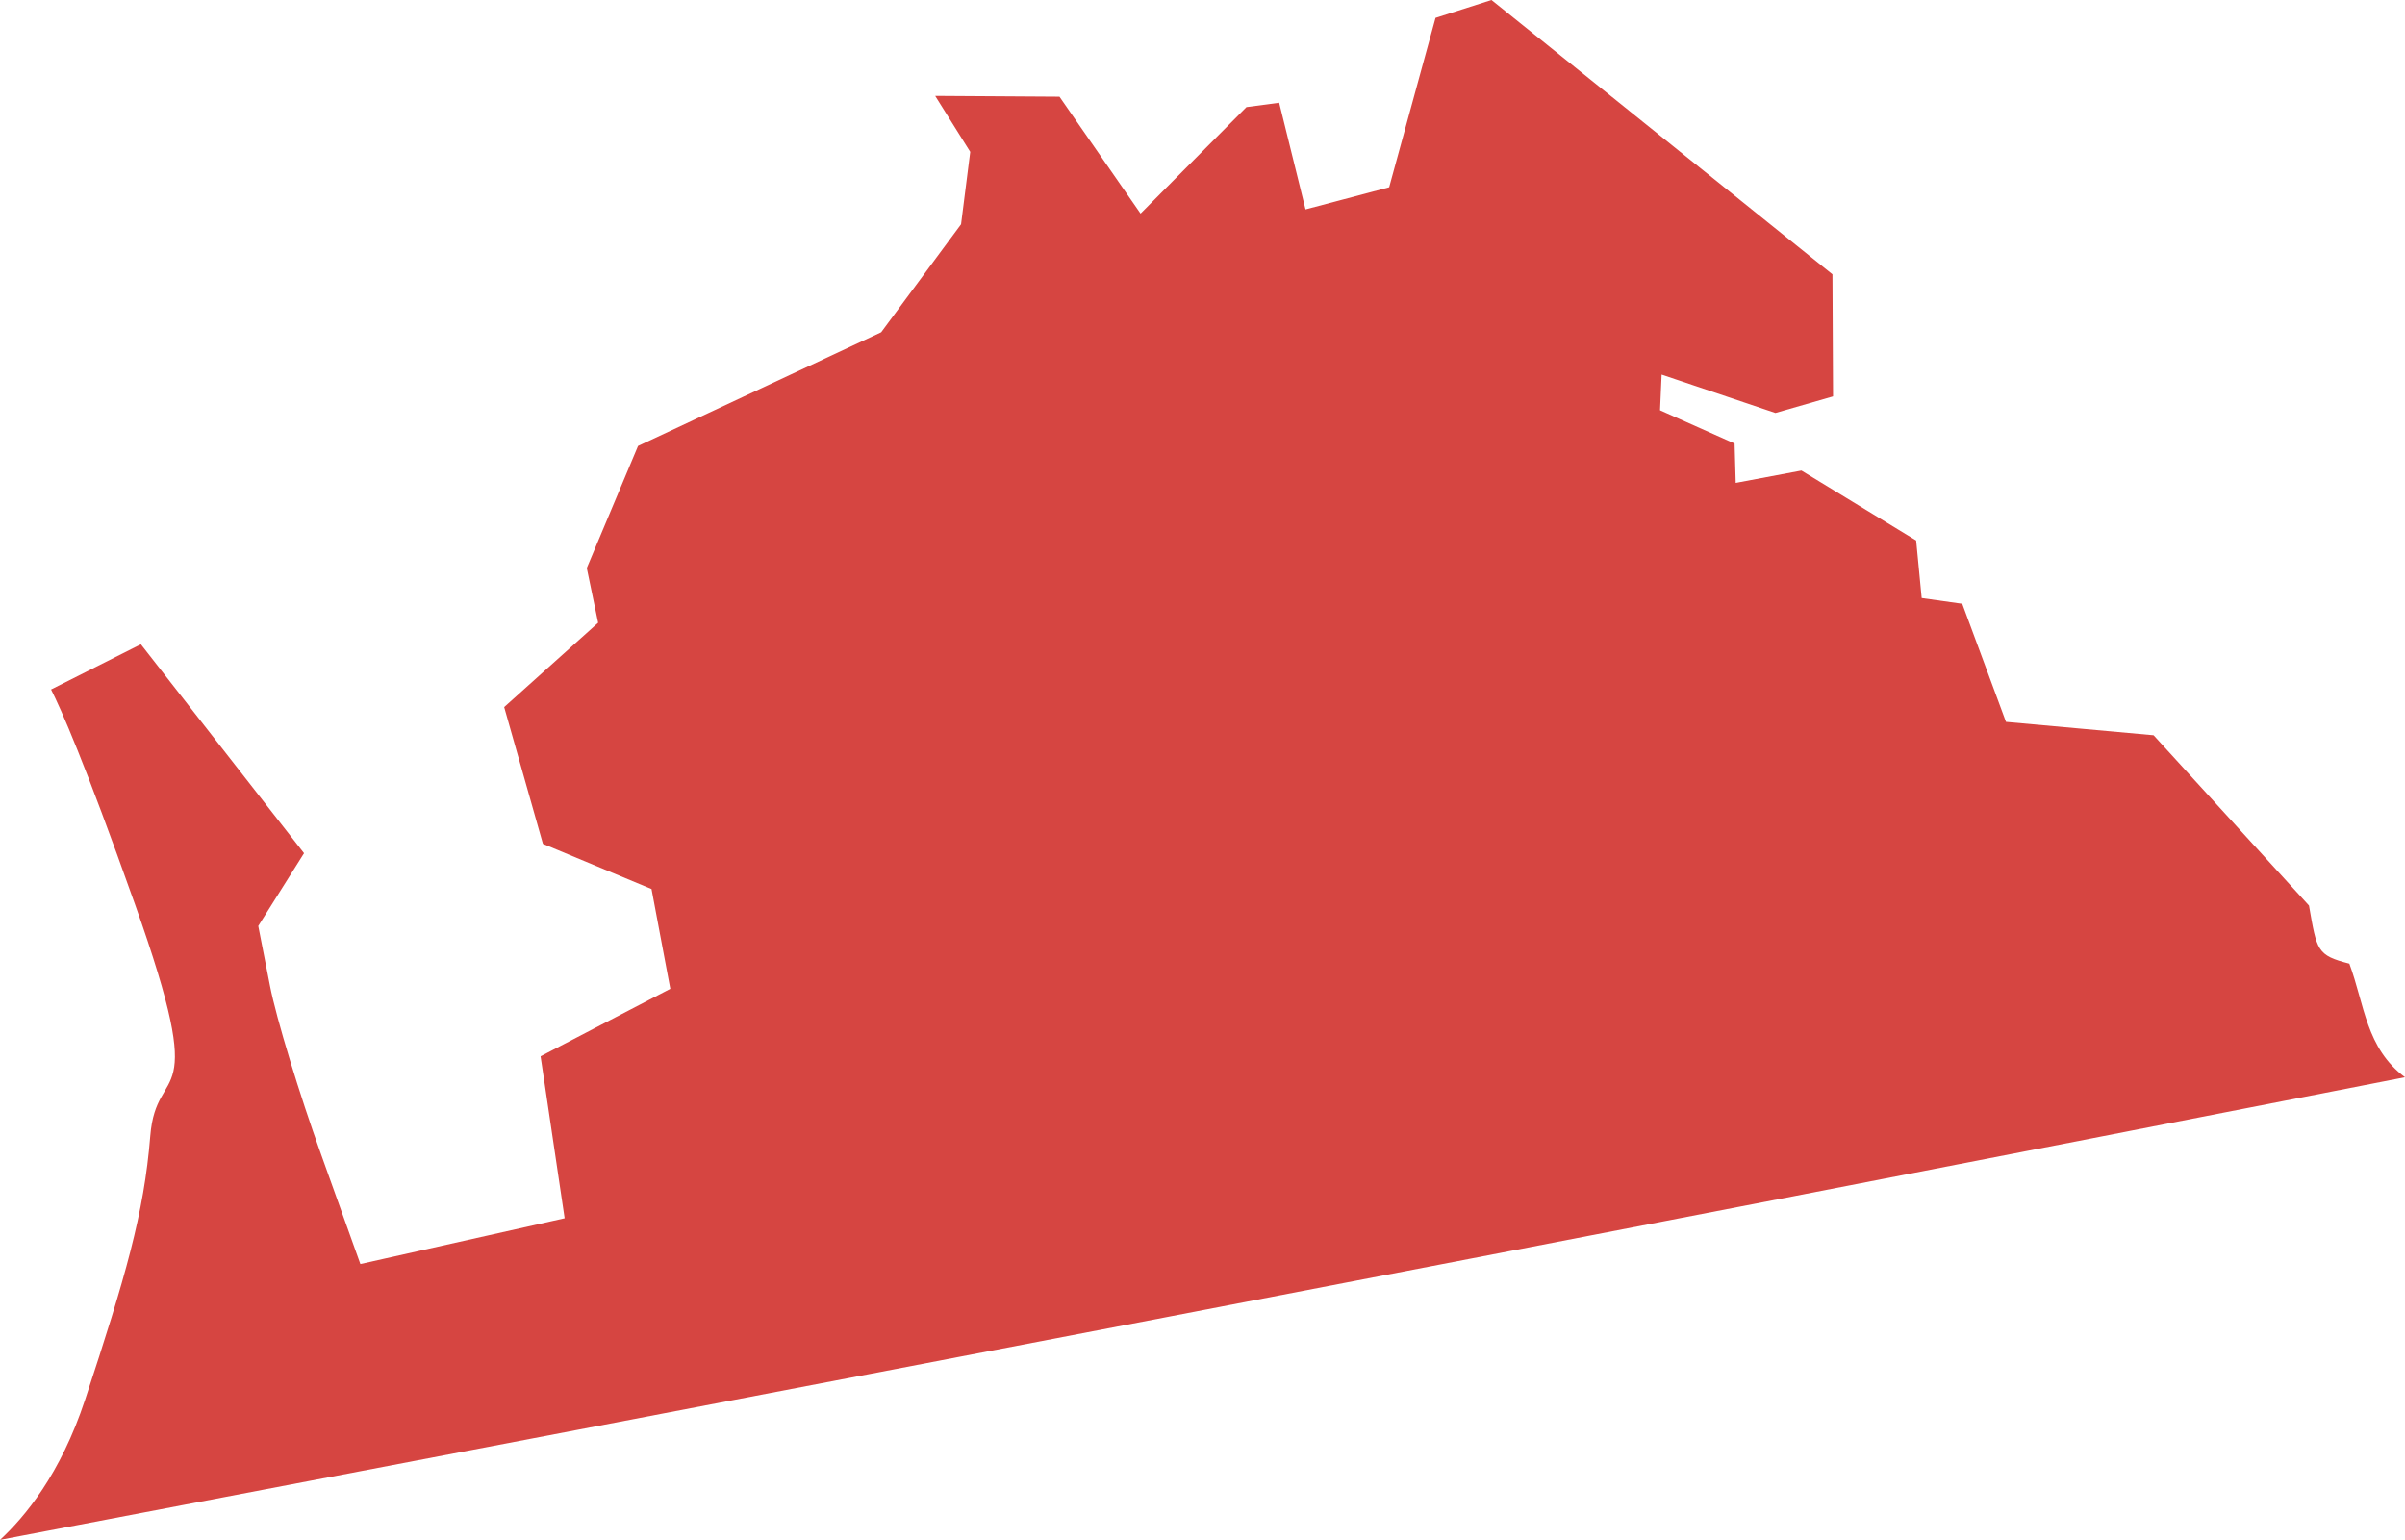 <?xml version="1.0" encoding="UTF-8" standalone="no"?>
<svg
   xmlns:dc="http://purl.org/dc/elements/1.1/"
   xmlns:cc="http://creativecommons.org/ns#"
   xmlns:rdf="http://www.w3.org/1999/02/22-rdf-syntax-ns#"
   xmlns:svg="http://www.w3.org/2000/svg"
   xmlns="http://www.w3.org/2000/svg"
   xmlns:sodipodi="http://sodipodi.sourceforge.net/DTD/sodipodi-0.dtd"
   xmlns:inkscape="http://www.inkscape.org/namespaces/inkscape"
   version="1.0"
   width="72.616"
   height="46.5"
   id="svg2"
   sodipodi:docname="FL_12.svg"
   inkscape:version="0.92.2 5c3e80d, 2017-08-06">
  <defs
     id="defs30" />
  <sodipodi:namedview
     pagecolor="#ffffff"
     bordercolor="#666666"
     borderopacity="1"
     objecttolerance="10"
     gridtolerance="10"
     guidetolerance="10"
     inkscape:pageopacity="0"
     inkscape:pageshadow="2"
     inkscape:window-width="640"
     inkscape:window-height="480"
     id="namedview28"
     showgrid="false"
     inkscape:zoom="0.12542268"
     inkscape:cx="-829.54295"
     inkscape:cy="581.04997"
     inkscape:window-x="0"
     inkscape:window-y="0"
     inkscape:window-maximized="0"
     inkscape:current-layer="svg2" />
  <path
     d="M 45.034,0 43.344,0.54 41.944,5.655 39.419,6.323 38.623,3.102 37.635,3.234 34.438,6.449 31.99,2.92 28.237,2.896 l 1.058,1.69 -0.277,2.186 -2.412,3.261 -7.341,3.433 -1.548,3.687 0.343,1.651 -2.837,2.548 1.17,4.129 3.279,1.365 0.567,3.013 -3.917,2.038 0.727,4.891 -6.168,1.382 -1.187,-3.314 C 9.042,33.041 8.345,30.757 8.152,29.77 L 7.798,27.962 9.18,25.764 4.253,19.455 1.542,20.82 c 0.303,0.601 0.992,2.143 2.534,6.487 2.29,6.449 0.648,4.664 0.461,7 -0.187,2.337 -0.752,4.266 -1.967,7.958 C 1.827,44.521 0.737,45.82 0,46.5 22.874,42.146 47.108,37.522 72.616,32.53 71.434,31.642 71.401,30.351 70.936,29.099 69.954,28.846 69.957,28.713 69.717,27.345 l -4.692,-5.143 -4.457,-0.404 -1.32,-3.566 -1.225,-0.173 -0.167,-1.738 -3.464,-2.112 -1.984,0.373 -0.034,-1.189 -2.251,-1.004 0.048,-1.077 3.436,1.158 1.74,-0.5 -0.018,-3.686 z"
     style="fill:#D64541"
     id="FL_12"
     inkscape:connector-curvature="0" />
</svg>
